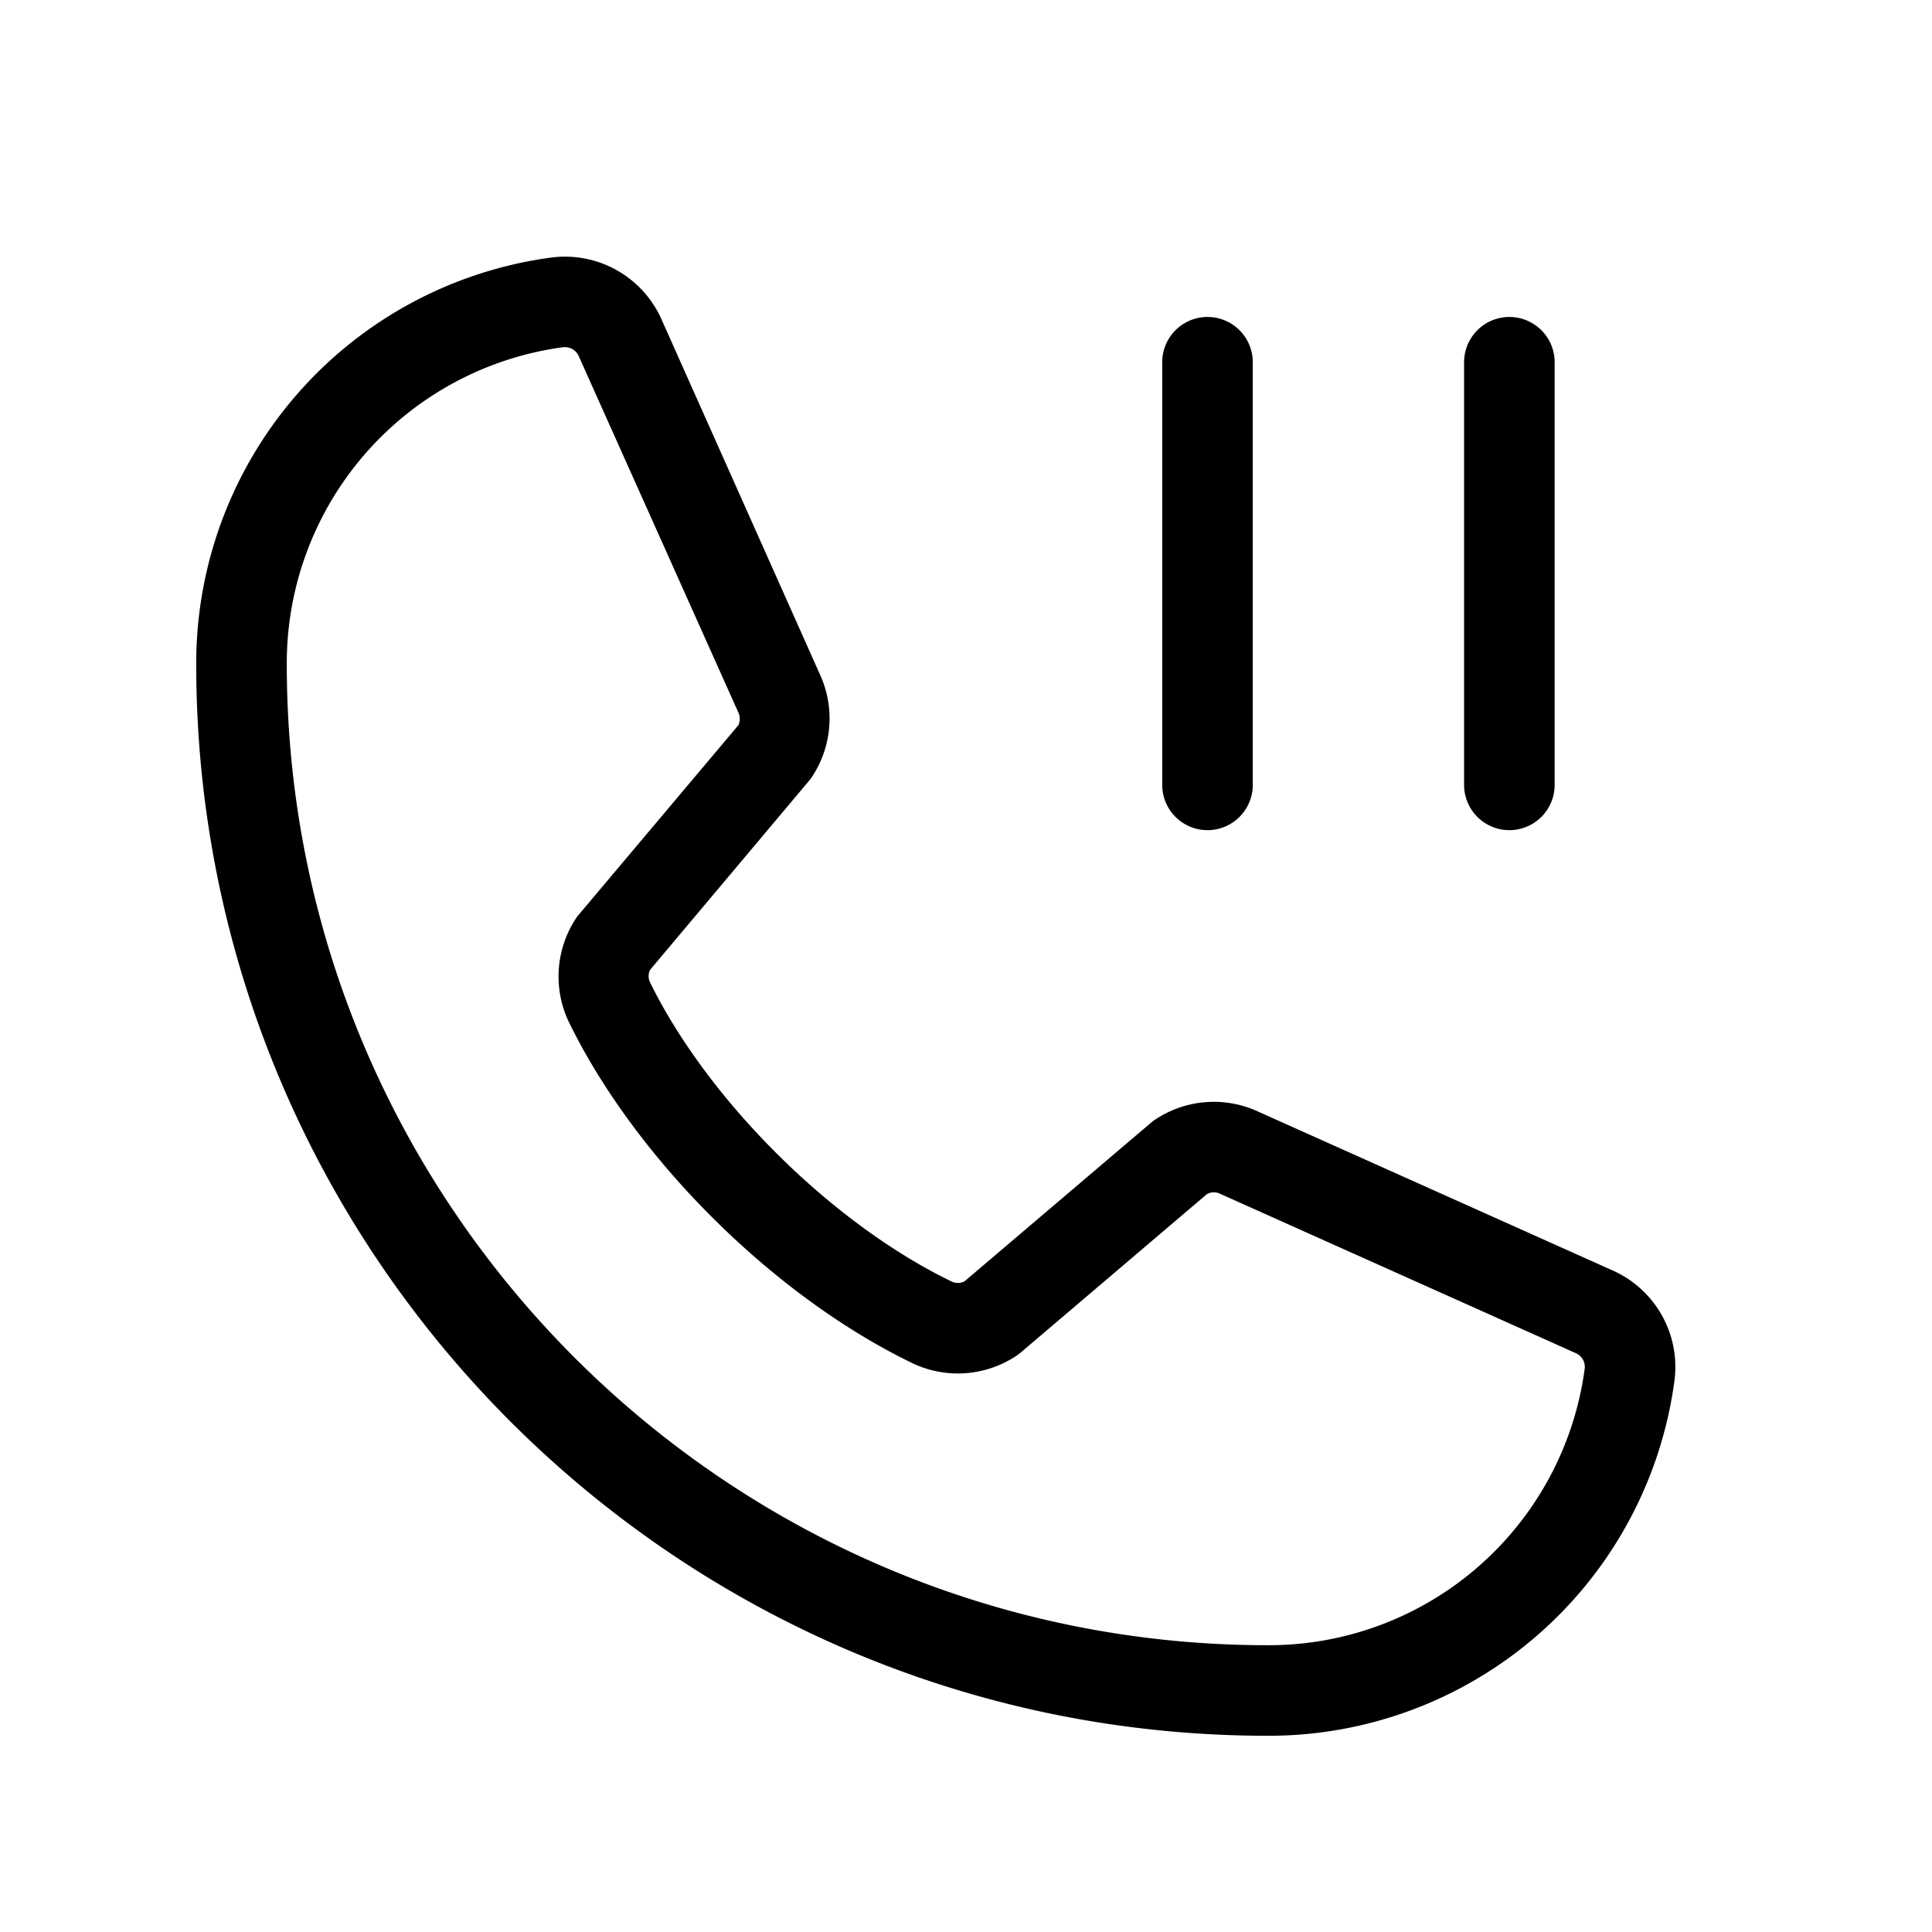 <svg xmlns="http://www.w3.org/2000/svg" viewBox="0 0 256 256" fill="currentColor" width="20" height="20"><path d="M213.59 168.3l-47.24-21.17a14 14 0 00-13.28 1.22 4.81 4.81 0 00-.56.42l-24.69 21a1.88 1.88 0 01-1.68.06c-15.87-7.66-32.31-24-40-39.65a1.89 1.89 0 010-1.67l21.07-25.06c.15-.18.29-.38.42-.57a14 14 0 001.12-13.28L87.73 42.49a14 14 0 00-14.56-8.38A54.25 54.25 0 0026 88c0 78.3 63.7 142 142 142a54.25 54.25 0 0053.89-47.17 14 14 0 00-8.3-14.53zM168 218C96.32 218 38 159.68 38 88a42.24 42.24 0 0136.67-42h.23a2 2 0 011.84 1.31l21.1 47.11a2 2 0 010 1.67l-21.11 25.06a4.73 4.73 0 00-.43.57 14 14 0 00-.91 13.73c8.87 18.16 27.17 36.32 45.53 45.19a14 14 0 0013.77-1c.19-.13.38-.27.56-.42l24.68-21a1.92 1.92 0 011.6-.1l47.25 21.17a2 2 0 011.21 2A42.24 42.24 0 01168 218zm26-114V48a6 6 0 0112 0v56a6 6 0 01-12 0zm-40 0V48a6 6 0 0112 0v56a6 6 0 01-12 0z"/></svg>